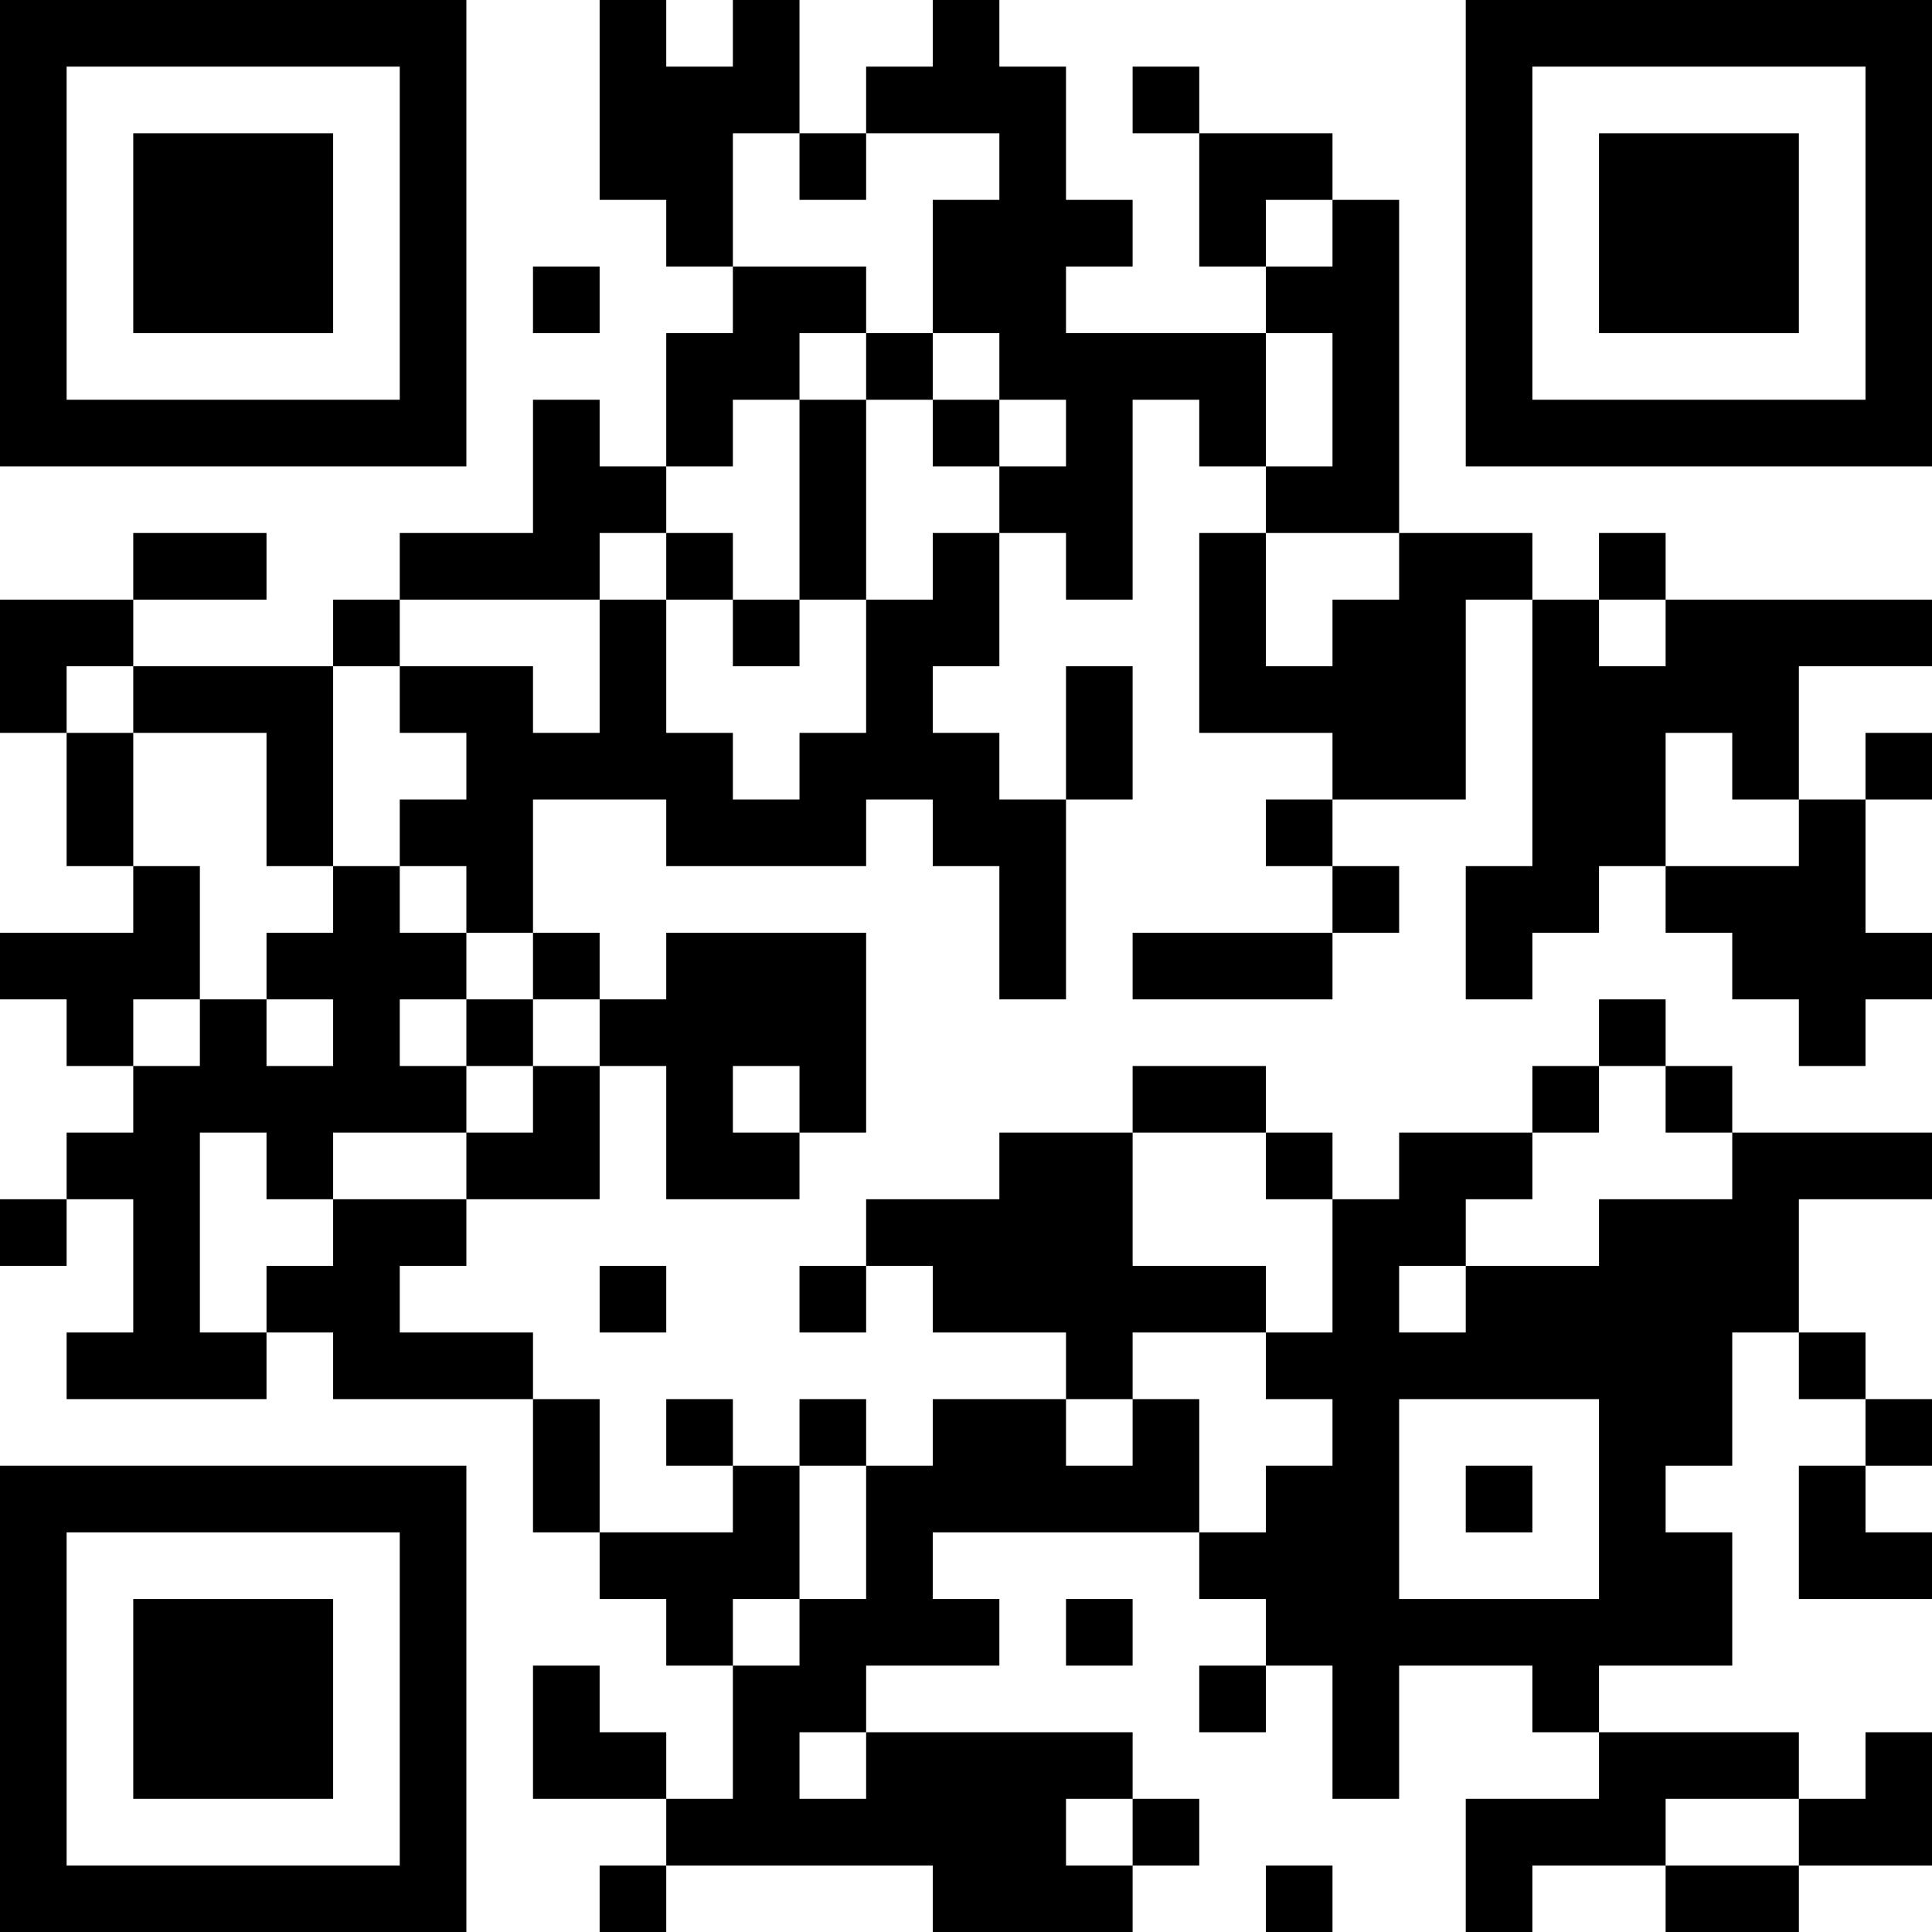 <?xml version="1.0" encoding="UTF-8"?>
<svg xmlns="http://www.w3.org/2000/svg" version="1.1" width="200" height="200" viewBox="0 0 200 200"><rect x="0" y="0" width="200" height="200" fill="#ffffff"/><g transform="scale(6.897)"><g transform="translate(0,0)"><path fill-rule="evenodd" d="M9 0L9 3L10 3L10 4L11 4L11 5L10 5L10 7L9 7L9 6L8 6L8 8L6 8L6 9L5 9L5 10L2 10L2 9L4 9L4 8L2 8L2 9L0 9L0 11L1 11L1 13L2 13L2 14L0 14L0 15L1 15L1 16L2 16L2 17L1 17L1 18L0 18L0 19L1 19L1 18L2 18L2 20L1 20L1 21L4 21L4 20L5 20L5 21L8 21L8 23L9 23L9 24L10 24L10 25L11 25L11 27L10 27L10 26L9 26L9 25L8 25L8 27L10 27L10 28L9 28L9 29L10 29L10 28L14 28L14 29L17 29L17 28L18 28L18 27L17 27L17 26L13 26L13 25L15 25L15 24L14 24L14 23L18 23L18 24L19 24L19 25L18 25L18 26L19 26L19 25L20 25L20 27L21 27L21 25L23 25L23 26L24 26L24 27L22 27L22 29L23 29L23 28L25 28L25 29L27 29L27 28L29 28L29 26L28 26L28 27L27 27L27 26L24 26L24 25L26 25L26 23L25 23L25 22L26 22L26 20L27 20L27 21L28 21L28 22L27 22L27 24L29 24L29 23L28 23L28 22L29 22L29 21L28 21L28 20L27 20L27 18L29 18L29 17L26 17L26 16L25 16L25 15L24 15L24 16L23 16L23 17L21 17L21 18L20 18L20 17L19 17L19 16L17 16L17 17L15 17L15 18L13 18L13 19L12 19L12 20L13 20L13 19L14 19L14 20L16 20L16 21L14 21L14 22L13 22L13 21L12 21L12 22L11 22L11 21L10 21L10 22L11 22L11 23L9 23L9 21L8 21L8 20L6 20L6 19L7 19L7 18L9 18L9 16L10 16L10 18L12 18L12 17L13 17L13 14L10 14L10 15L9 15L9 14L8 14L8 12L10 12L10 13L13 13L13 12L14 12L14 13L15 13L15 15L16 15L16 12L17 12L17 10L16 10L16 12L15 12L15 11L14 11L14 10L15 10L15 8L16 8L16 9L17 9L17 6L18 6L18 7L19 7L19 8L18 8L18 11L20 11L20 12L19 12L19 13L20 13L20 14L17 14L17 15L20 15L20 14L21 14L21 13L20 13L20 12L22 12L22 9L23 9L23 13L22 13L22 15L23 15L23 14L24 14L24 13L25 13L25 14L26 14L26 15L27 15L27 16L28 16L28 15L29 15L29 14L28 14L28 12L29 12L29 11L28 11L28 12L27 12L27 10L29 10L29 9L25 9L25 8L24 8L24 9L23 9L23 8L21 8L21 3L20 3L20 2L18 2L18 1L17 1L17 2L18 2L18 4L19 4L19 5L16 5L16 4L17 4L17 3L16 3L16 1L15 1L15 0L14 0L14 1L13 1L13 2L12 2L12 0L11 0L11 1L10 1L10 0ZM11 2L11 4L13 4L13 5L12 5L12 6L11 6L11 7L10 7L10 8L9 8L9 9L6 9L6 10L5 10L5 13L4 13L4 11L2 11L2 10L1 10L1 11L2 11L2 13L3 13L3 15L2 15L2 16L3 16L3 15L4 15L4 16L5 16L5 15L4 15L4 14L5 14L5 13L6 13L6 14L7 14L7 15L6 15L6 16L7 16L7 17L5 17L5 18L4 18L4 17L3 17L3 20L4 20L4 19L5 19L5 18L7 18L7 17L8 17L8 16L9 16L9 15L8 15L8 14L7 14L7 13L6 13L6 12L7 12L7 11L6 11L6 10L8 10L8 11L9 11L9 9L10 9L10 11L11 11L11 12L12 12L12 11L13 11L13 9L14 9L14 8L15 8L15 7L16 7L16 6L15 6L15 5L14 5L14 3L15 3L15 2L13 2L13 3L12 3L12 2ZM19 3L19 4L20 4L20 3ZM8 4L8 5L9 5L9 4ZM13 5L13 6L12 6L12 9L11 9L11 8L10 8L10 9L11 9L11 10L12 10L12 9L13 9L13 6L14 6L14 7L15 7L15 6L14 6L14 5ZM19 5L19 7L20 7L20 5ZM19 8L19 10L20 10L20 9L21 9L21 8ZM24 9L24 10L25 10L25 9ZM25 11L25 13L27 13L27 12L26 12L26 11ZM7 15L7 16L8 16L8 15ZM11 16L11 17L12 17L12 16ZM24 16L24 17L23 17L23 18L22 18L22 19L21 19L21 20L22 20L22 19L24 19L24 18L26 18L26 17L25 17L25 16ZM17 17L17 19L19 19L19 20L17 20L17 21L16 21L16 22L17 22L17 21L18 21L18 23L19 23L19 22L20 22L20 21L19 21L19 20L20 20L20 18L19 18L19 17ZM9 19L9 20L10 20L10 19ZM21 21L21 24L24 24L24 21ZM12 22L12 24L11 24L11 25L12 25L12 24L13 24L13 22ZM22 22L22 23L23 23L23 22ZM16 24L16 25L17 25L17 24ZM12 26L12 27L13 27L13 26ZM16 27L16 28L17 28L17 27ZM25 27L25 28L27 28L27 27ZM19 28L19 29L20 29L20 28ZM0 0L0 7L7 7L7 0ZM1 1L1 6L6 6L6 1ZM2 2L2 5L5 5L5 2ZM22 0L22 7L29 7L29 0ZM23 1L23 6L28 6L28 1ZM24 2L24 5L27 5L27 2ZM0 22L0 29L7 29L7 22ZM1 23L1 28L6 28L6 23ZM2 24L2 27L5 27L5 24Z" fill="#000000"/></g></g></svg>
